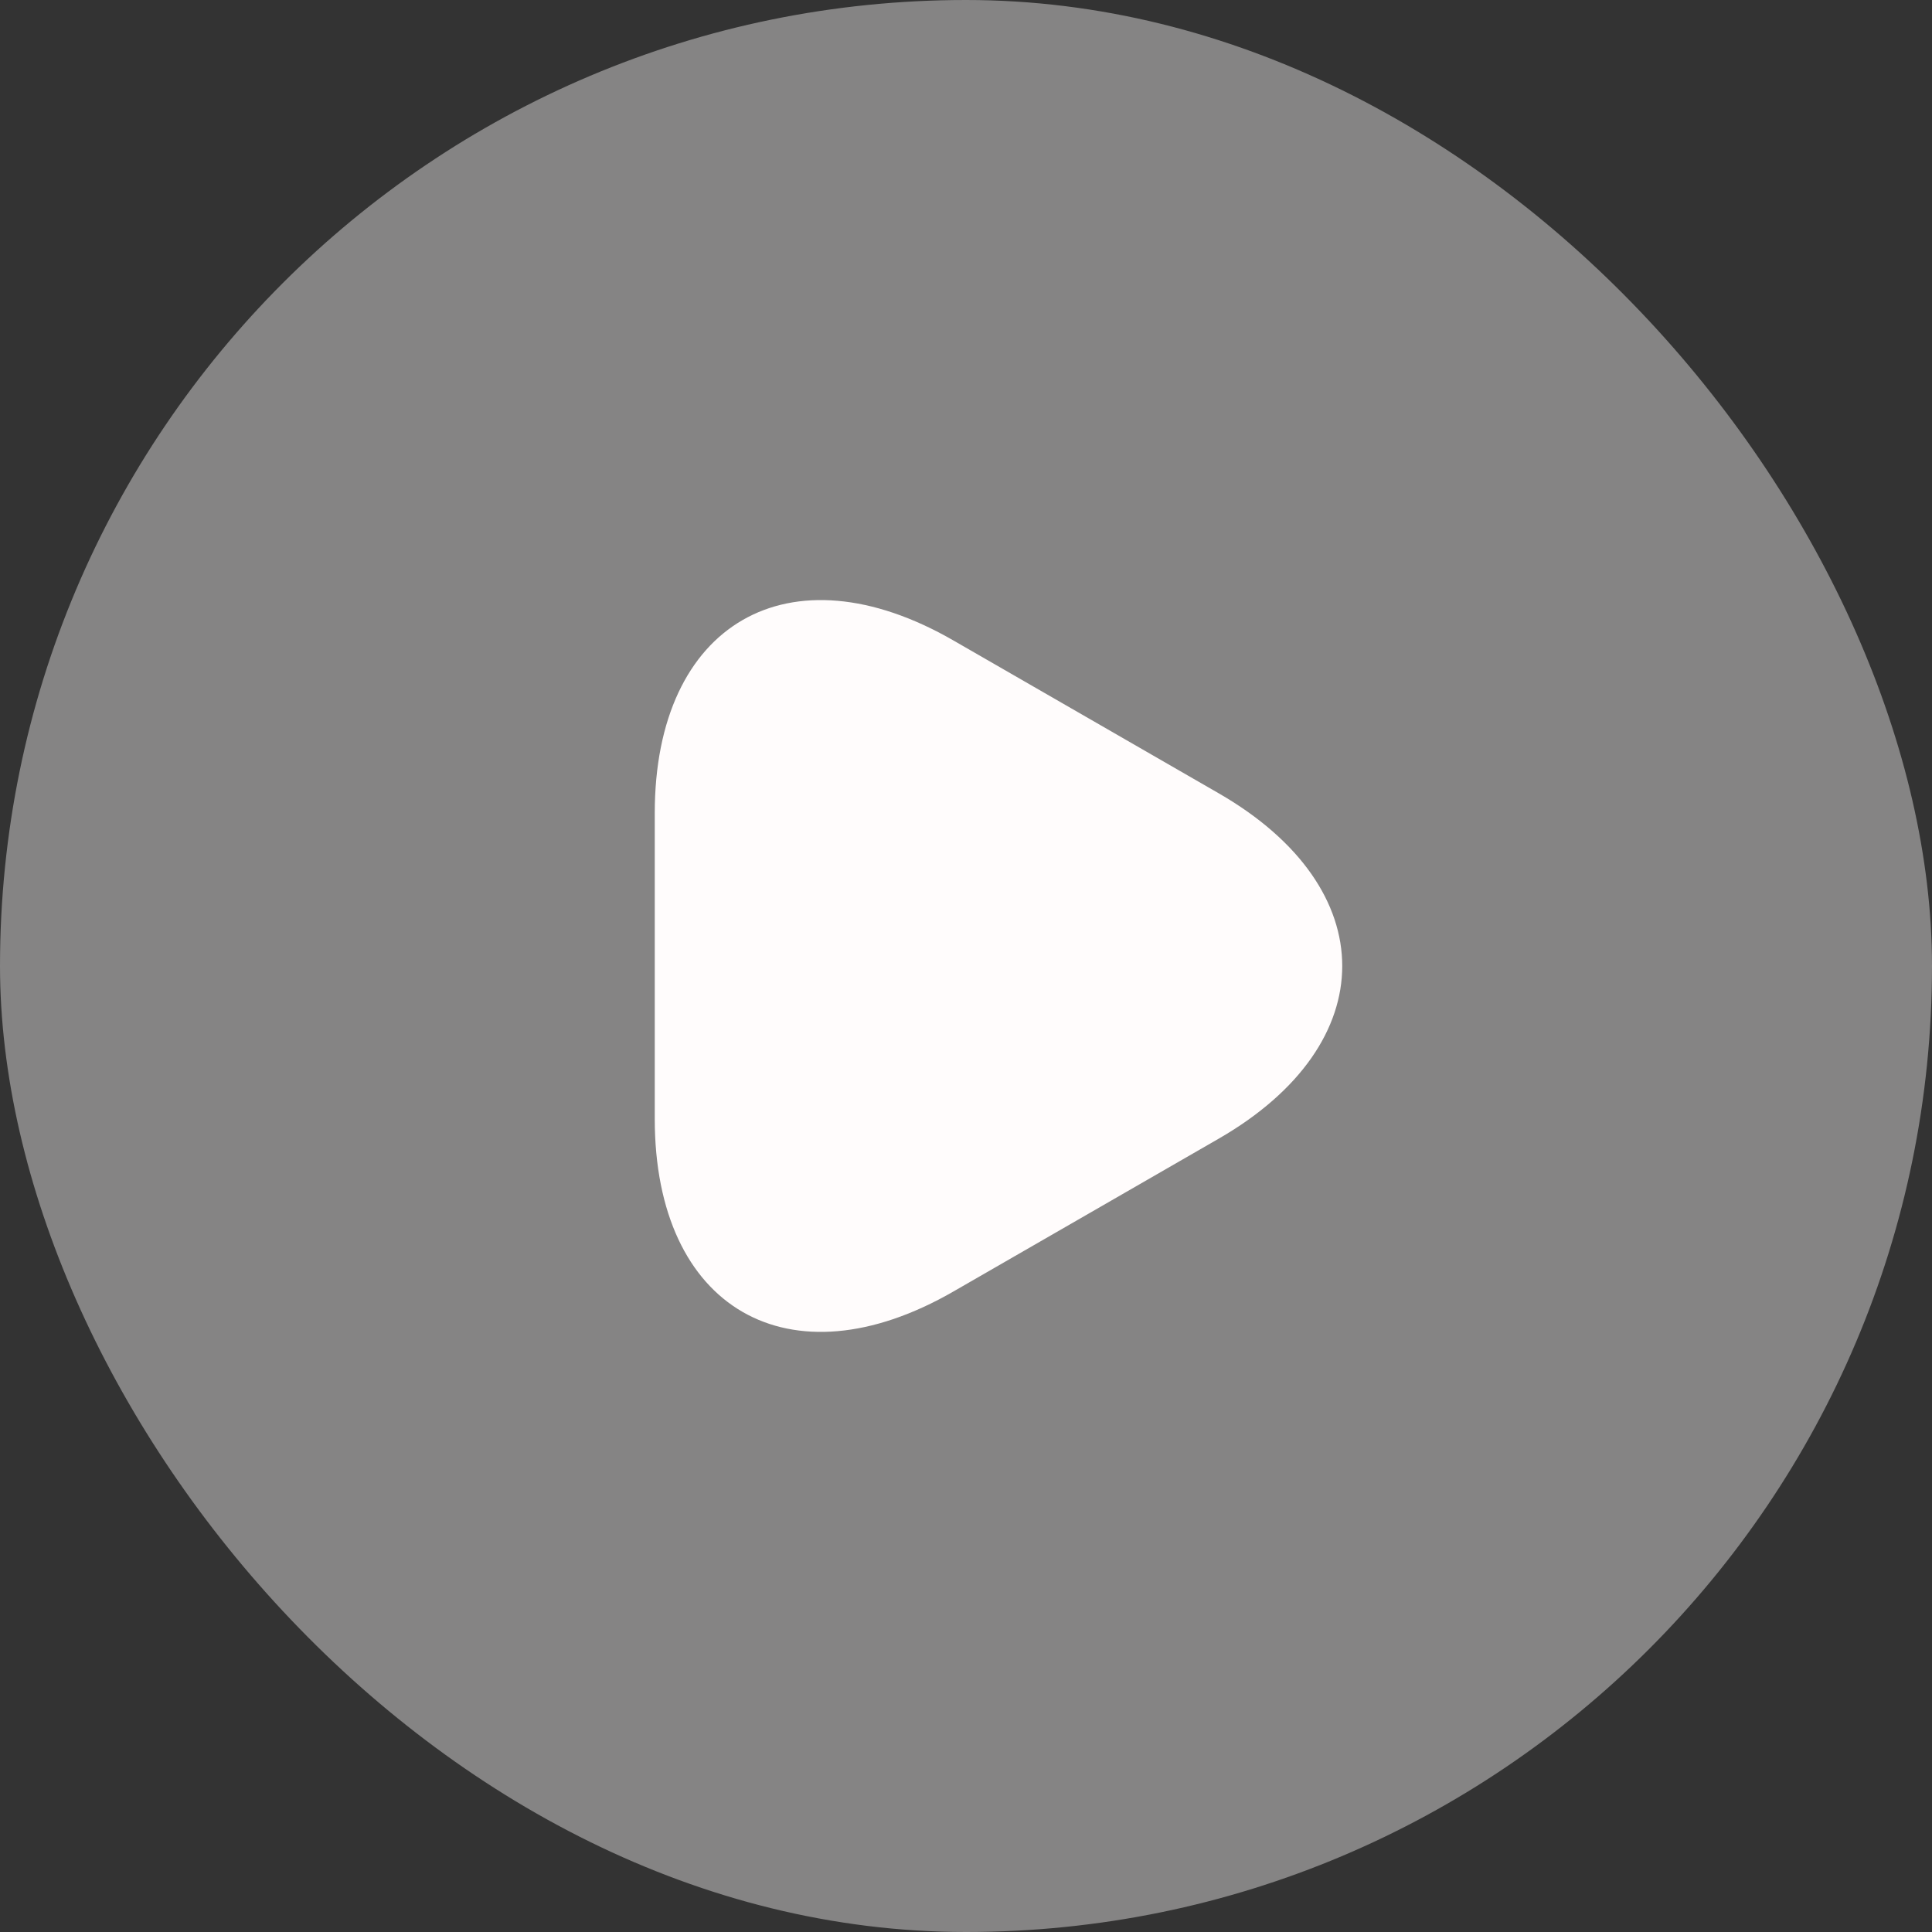 <svg width="60" height="60" viewBox="0 0 60 60" fill="none" xmlns="http://www.w3.org/2000/svg">
<rect x="0" y="0" width="60" height="60" fill="#333333" stroke="none"/>
<rect width="60" height="60" rx="30" fill="#FFFCFC" fill-opacity="0.4"/>
<path d="M20.334 30V25.253C20.334 19.36 24.507 16.946 29.614 19.893L33.734 22.266L37.854 24.64C42.961 27.586 42.961 32.413 37.854 35.359L33.734 37.733L29.614 40.106C24.507 43.053 20.334 40.639 20.334 34.746V30Z" fill="#FFFCFC"/>
</svg>
